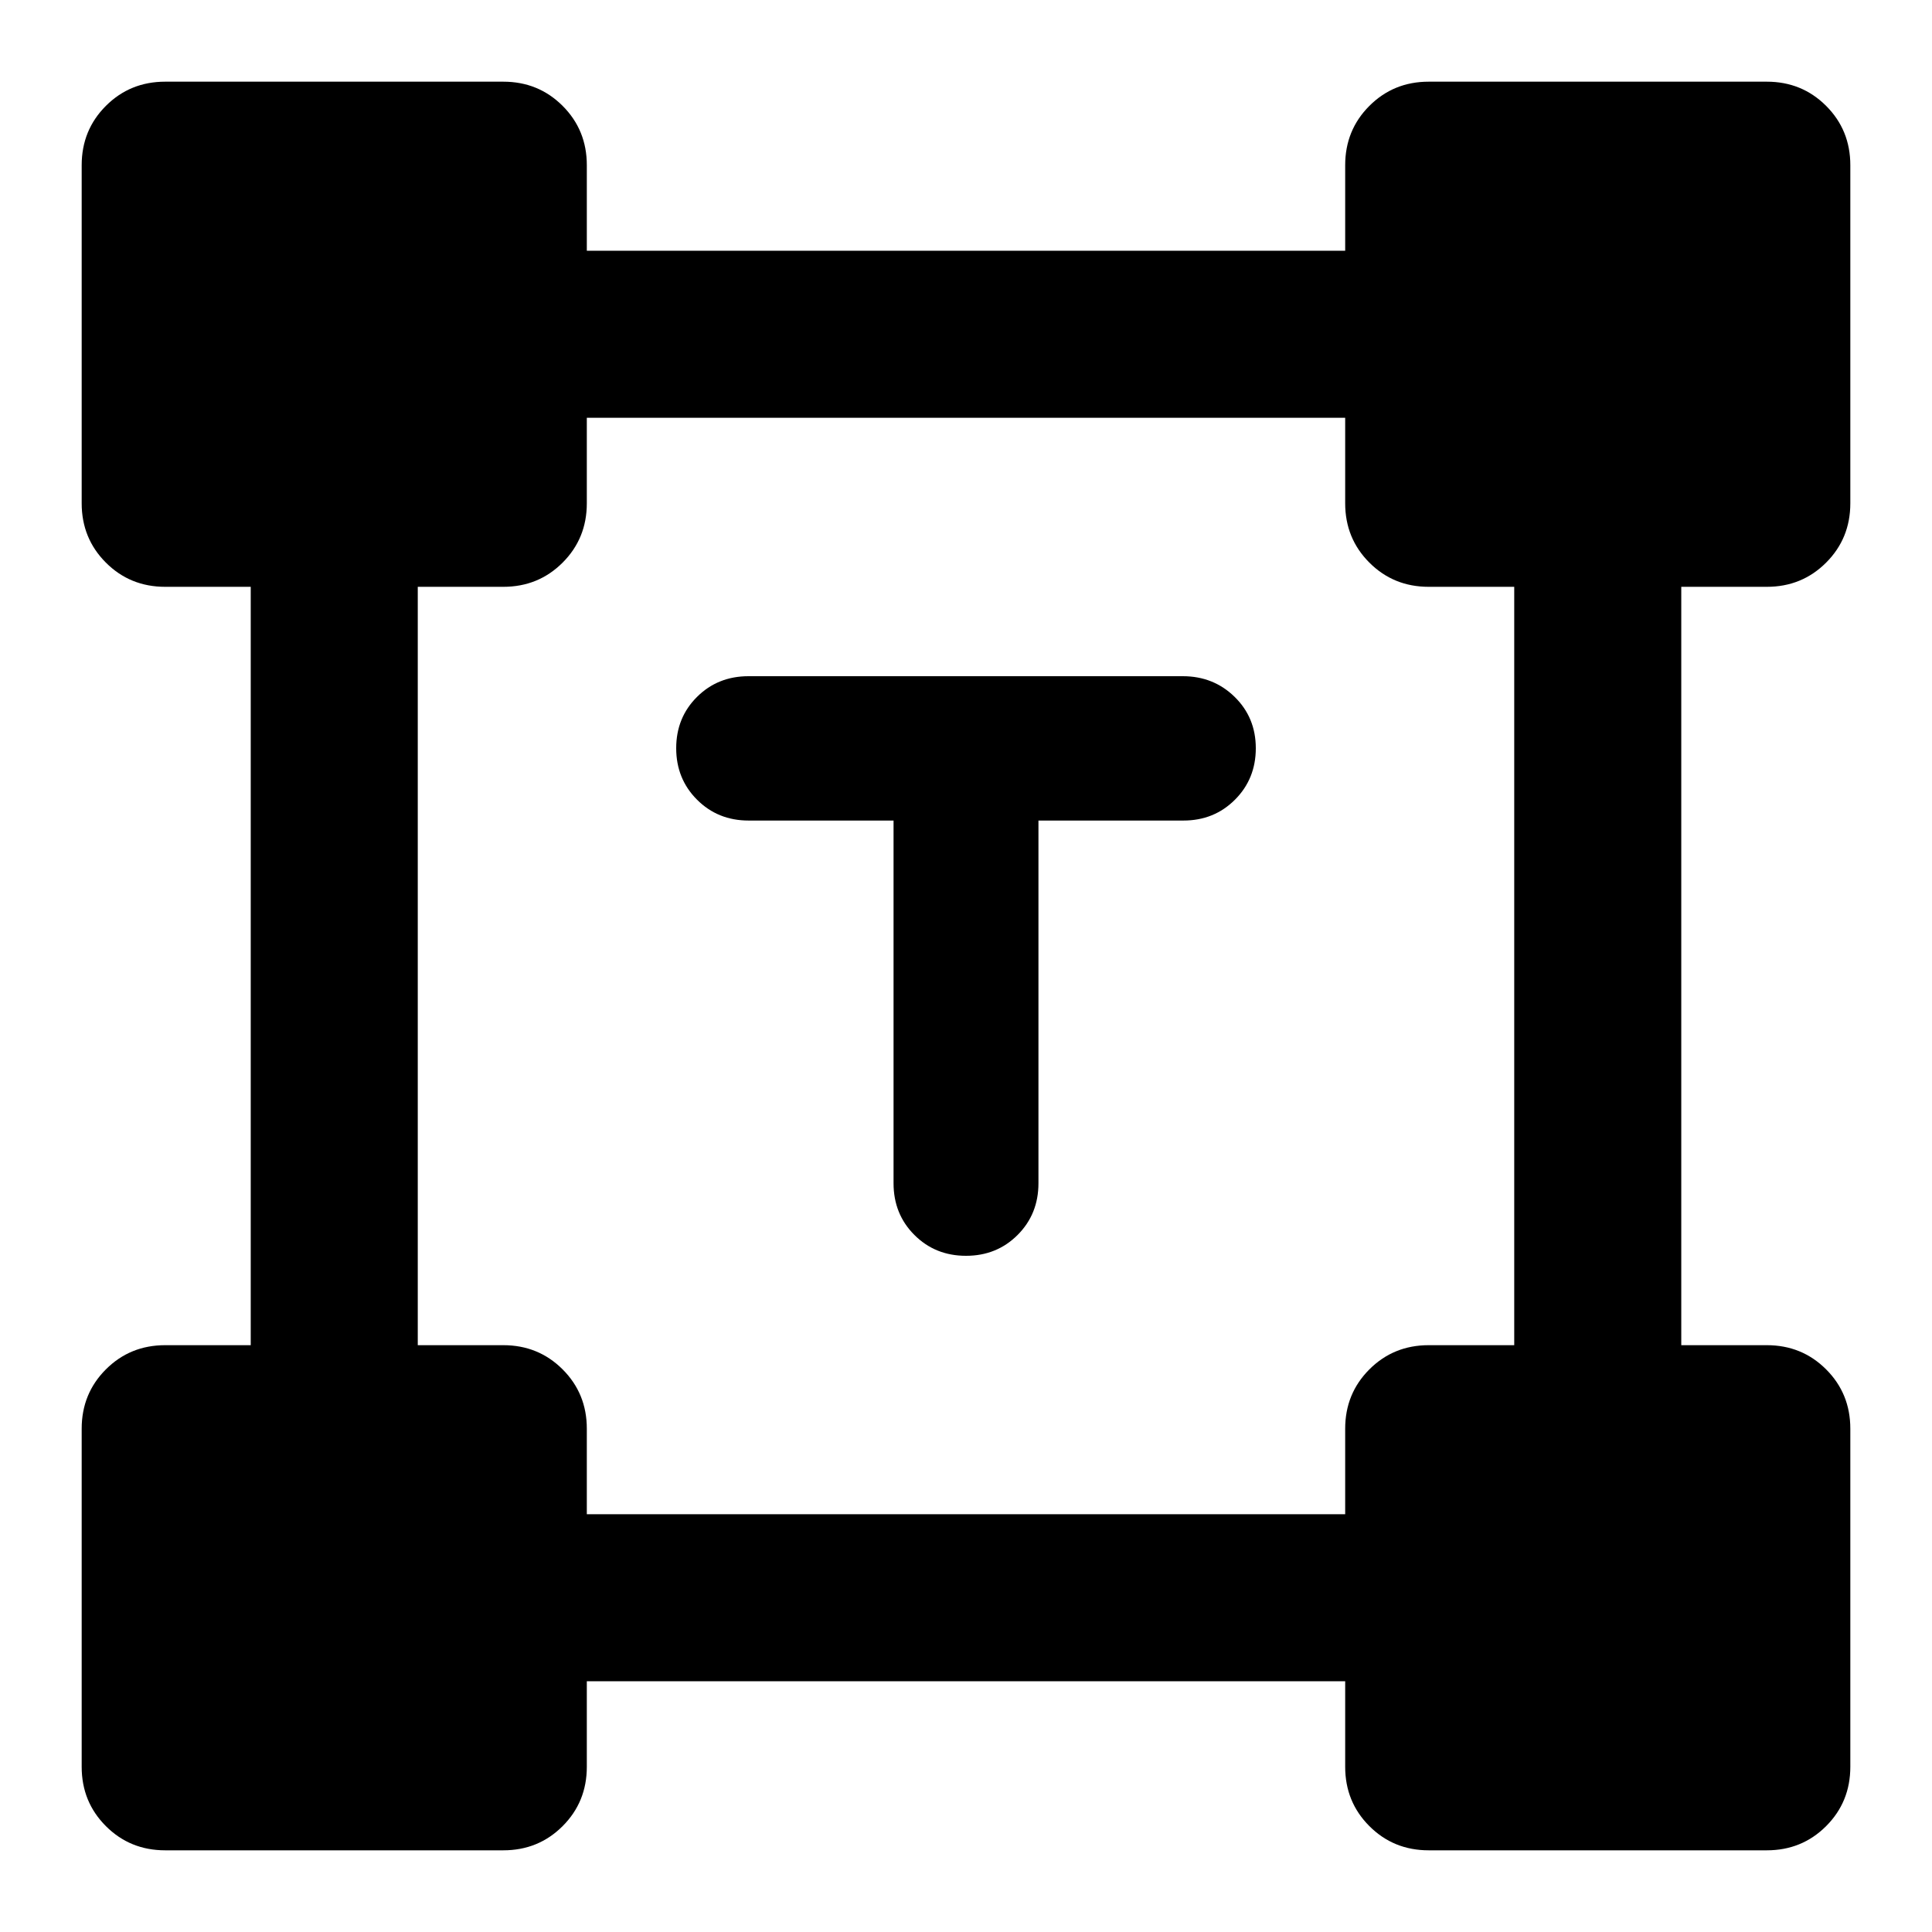 <svg xmlns="http://www.w3.org/2000/svg" height="20" viewBox="0 -960 960 960" width="20"><path d="M444-552.274h-72q-15.3 0-25.65-10.363Q336-573 336-588.211q0-15.21 10.338-25.5Q356.677-624 371.96-624h215.757Q603-624 613.5-613.711q10.5 10.29 10.5 25.5 0 15.211-10.35 25.574-10.35 10.363-25.65 10.363h-72v180.228q0 15.32-10.35 25.683T480-336q-15.3 0-25.65-10.363Q444-356.726 444-372.046v-180.228ZM40.587-82.087v-168q0-17.452 12.024-29.476 12.024-12.024 29.476-12.024h42.5v-376.826h-42.5q-17.452 0-29.476-12.024-12.024-12.024-12.024-29.476v-168q0-17.452 12.024-29.476 12.024-12.024 29.476-12.024h168q17.452 0 29.476 12.024 12.024 12.024 12.024 29.476v42.5h376.826v-42.5q0-17.452 12.024-29.476 12.024-12.024 29.476-12.024h168q17.452 0 29.476 12.024 12.024 12.024 12.024 29.476v168q0 17.452-12.024 29.476-12.024 12.024-29.476 12.024h-42.5v376.826h42.5q17.452 0 29.476 12.024 12.024 12.024 12.024 29.476v168q0 17.452-12.024 29.476-12.024 12.024-29.476 12.024h-168q-17.452 0-29.476-12.024-12.024-12.024-12.024-29.476v-42.5H291.587v42.5q0 17.452-12.024 29.476-12.024 12.024-29.476 12.024h-168q-17.452 0-29.476-12.024-12.024-12.024-12.024-29.476Zm251-125.5h376.826v-42.5q0-17.452 12.024-29.476 12.024-12.024 29.476-12.024h42.5v-376.826h-42.5q-17.452 0-29.476-12.024-12.024-12.024-12.024-29.476v-42.5H291.587v42.5q0 17.452-12.024 29.476-12.024 12.024-29.476 12.024h-42.5v376.826h42.5q17.452 0 29.476 12.024 12.024 12.024 12.024 29.476v42.5Z"/></svg>